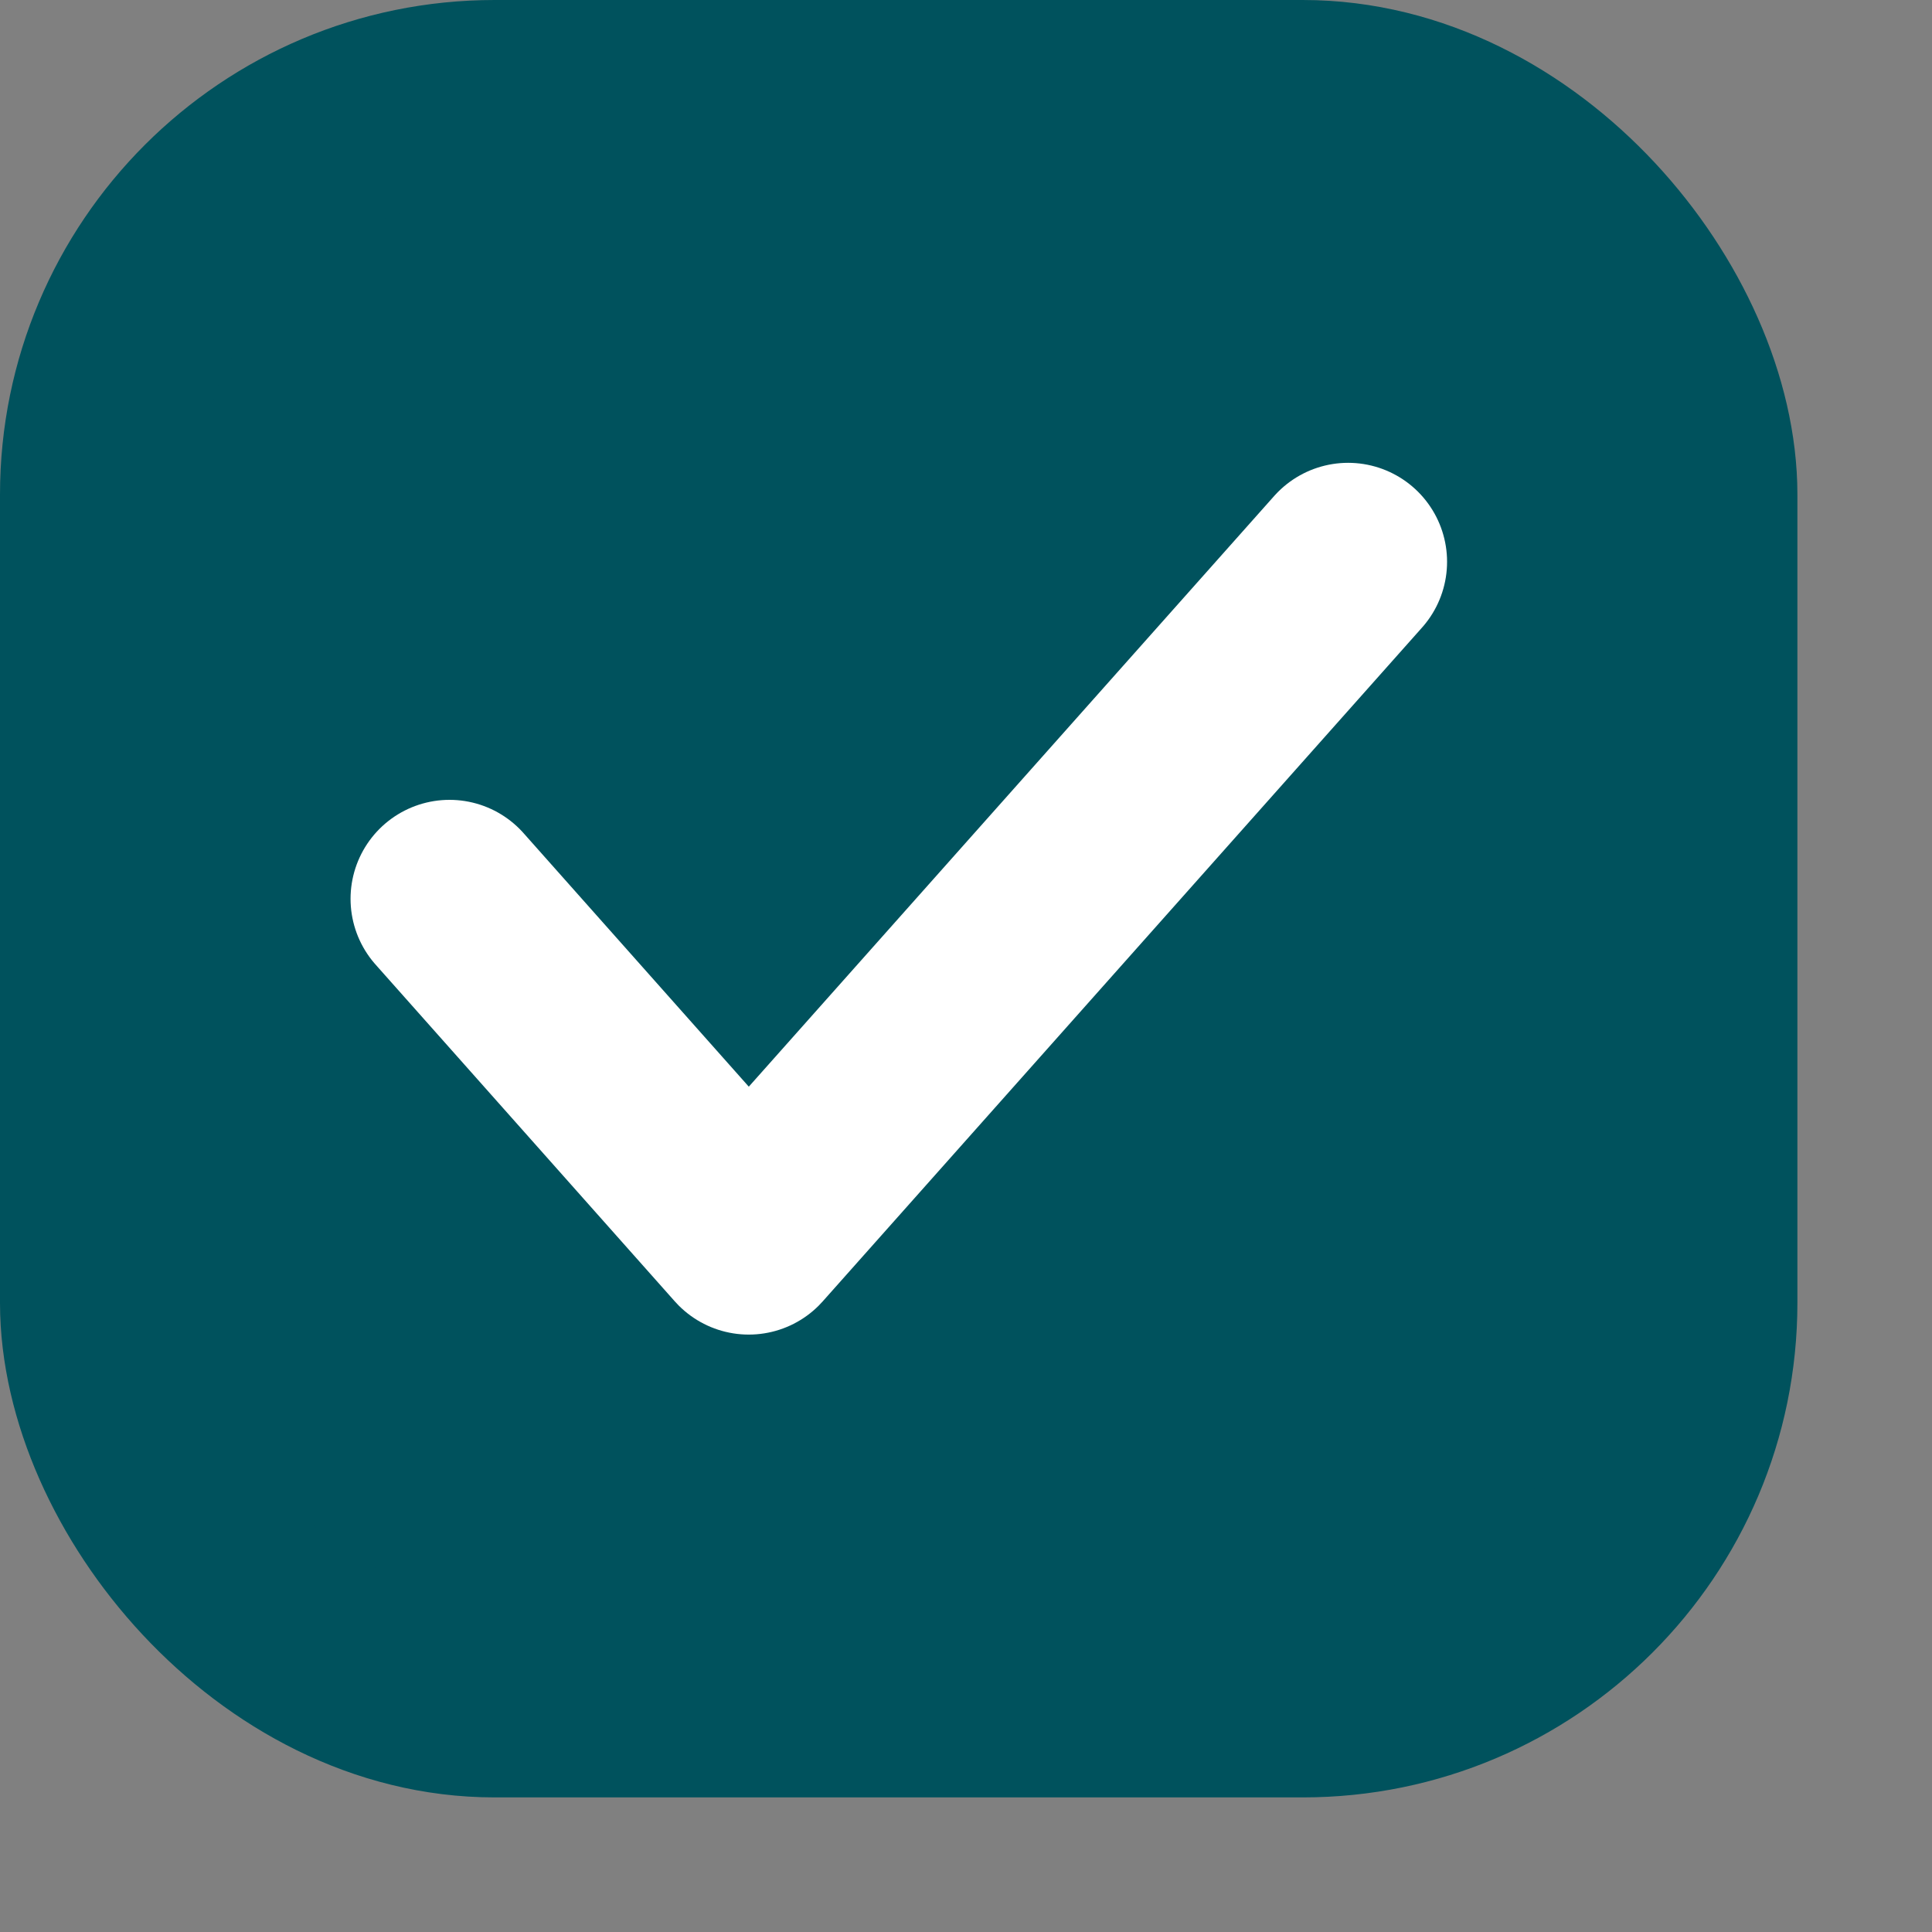 <svg width="9" height="9" viewBox="0 0 9 9" fill="none" xmlns="http://www.w3.org/2000/svg">
<rect x="0" y="0" width="9" height="9" fill="#808080" stroke="none"/>
<g id="Group 313">
<rect id="Rectangle 17403" x="0.461" y="0.461" width="7.451" height="7.451" rx="1.843" fill="#00525D" stroke="#00525D" stroke-width="0.922"/>
<path id="Vector" d="M6.28 2.617L3.488 5.756L2.094 4.187" stroke="white" stroke-width="0.922" stroke-linecap="round" stroke-linejoin="round"/>
</g>
</svg>
